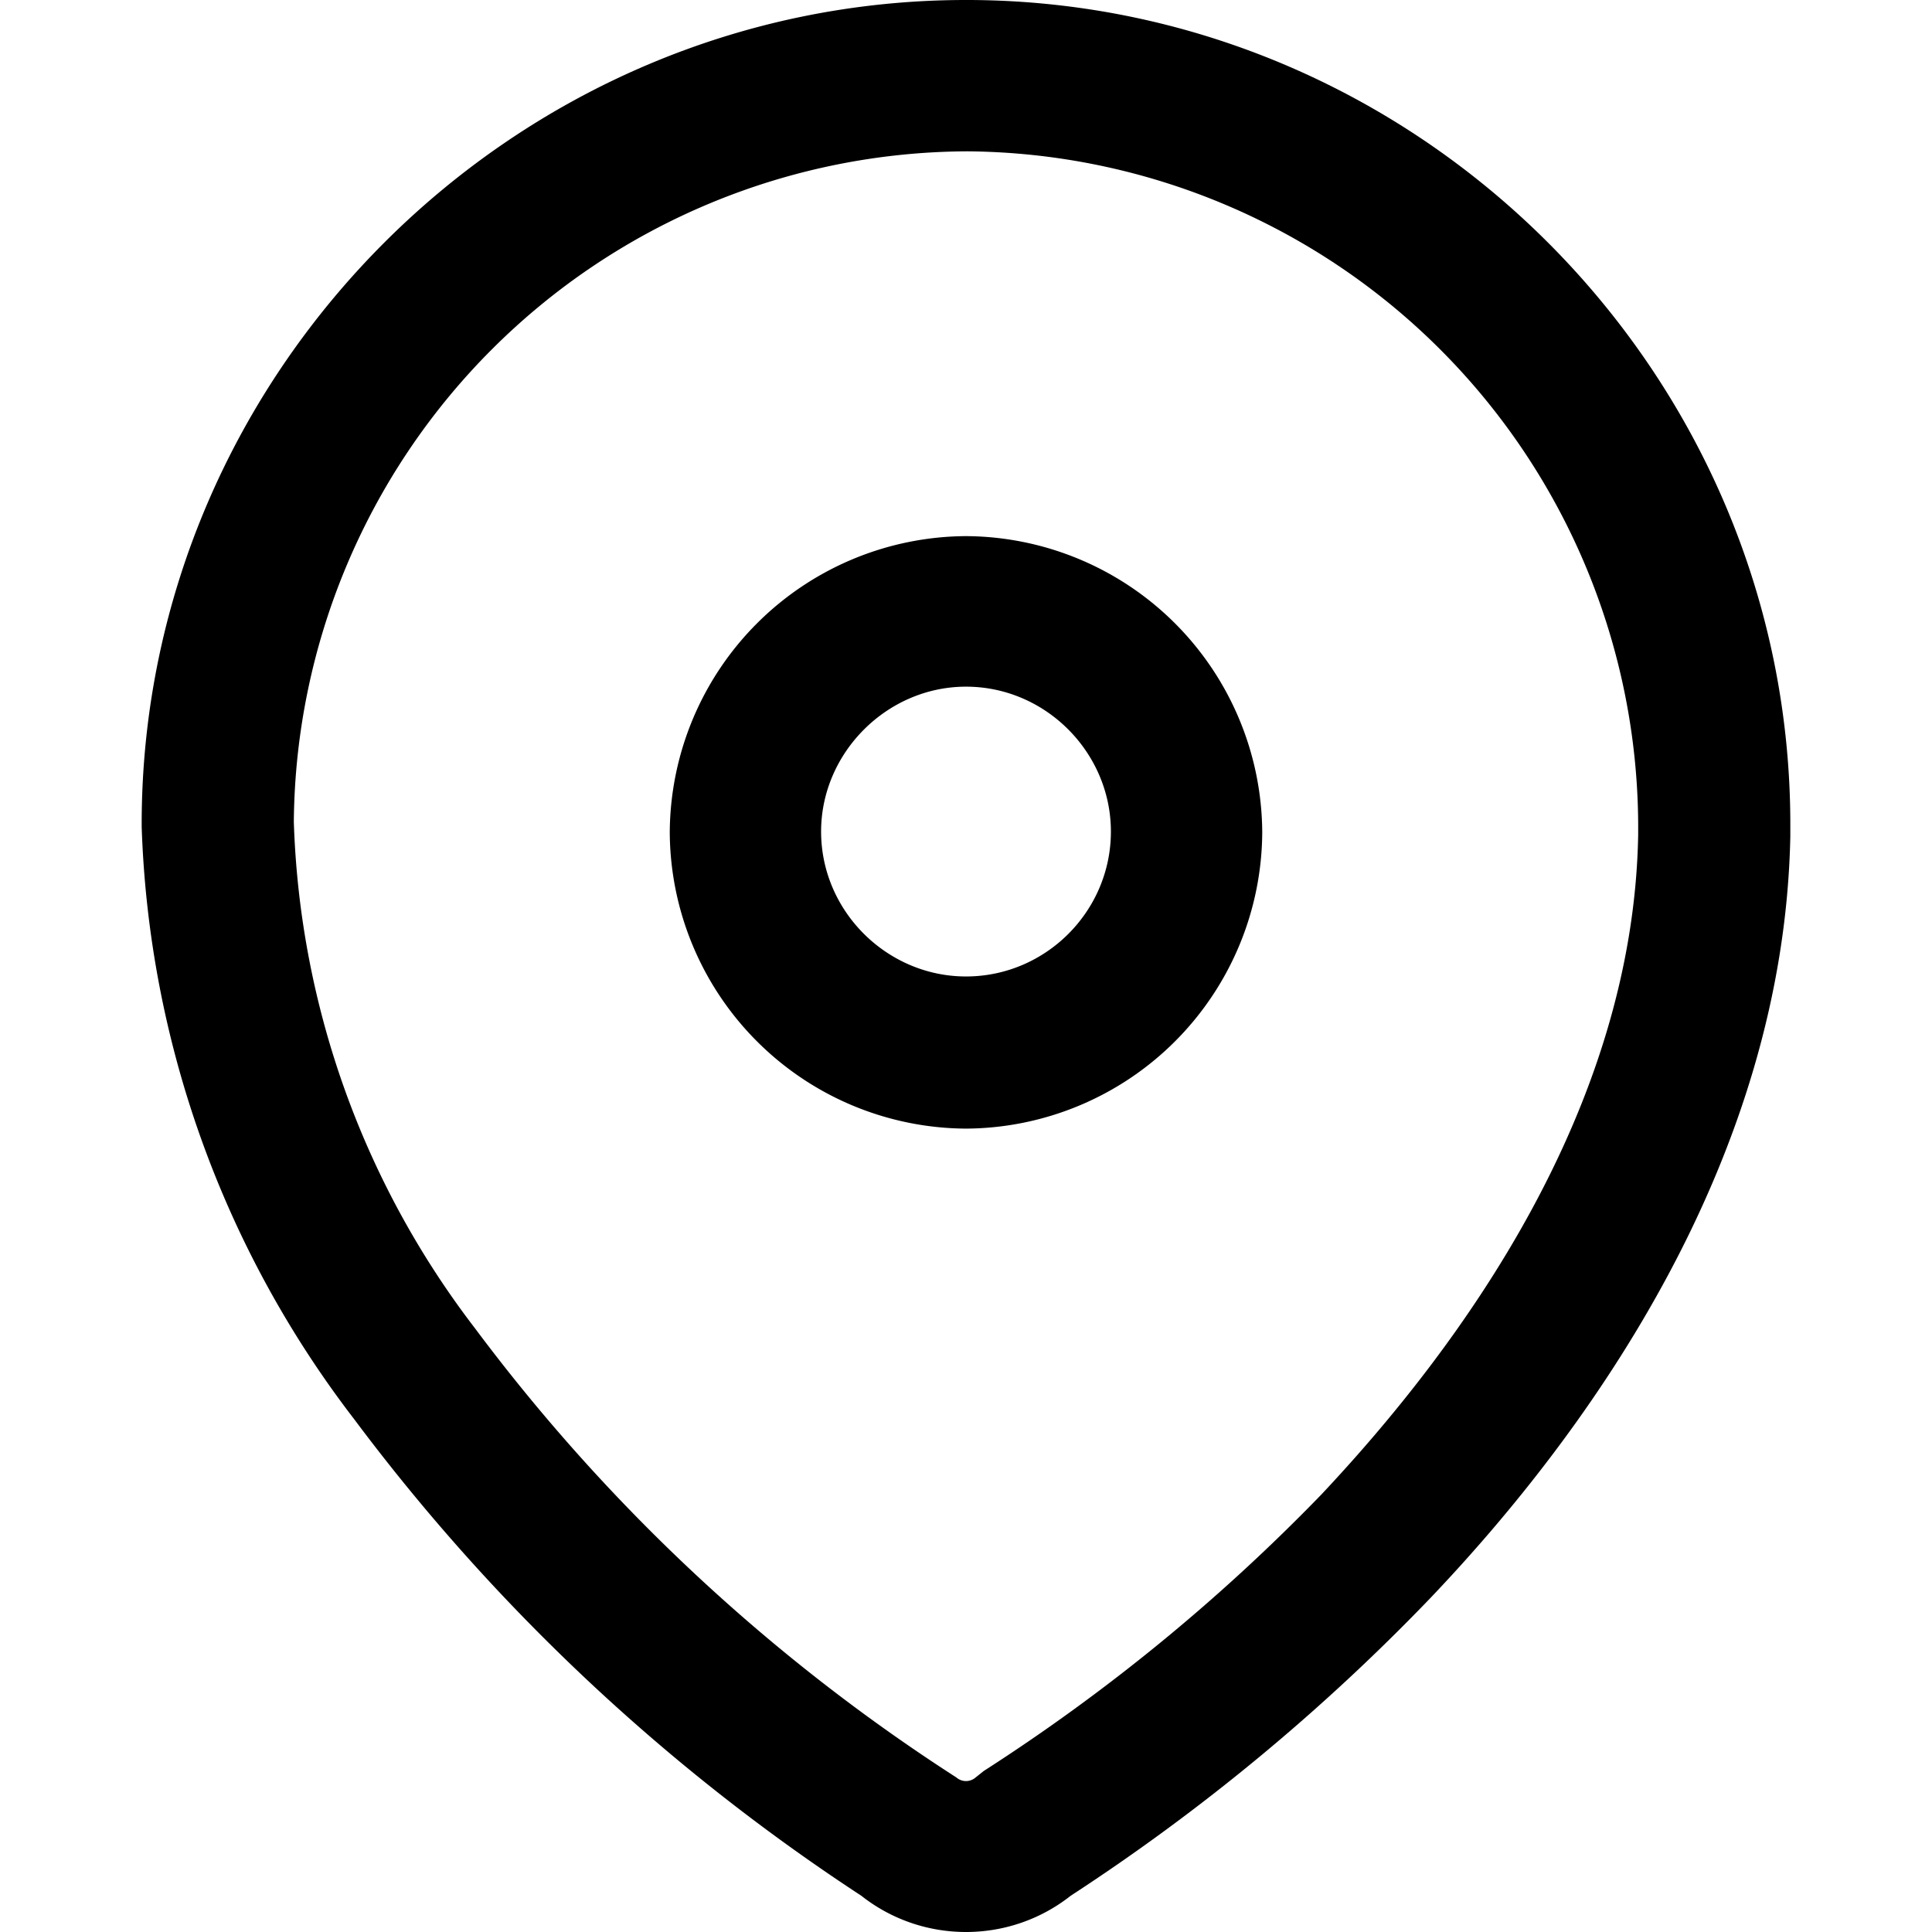 <svg xmlns="http://www.w3.org/2000/svg" viewBox="0 0 24 24">
  <path d="M12 0h.04c5.6.02 10.2 4.63 10.2 10.24v.15c-.08 4-2.47 7.36-4.47 9.46a25.43 25.43 0 0 1-4.47 3.7c-.76.6-1.84.6-2.6 0a24.85 24.85 0 0 1-6.3-5.92 12.76 12.76 0 0 1-2.64-7.36v-.07C1.78 4.6 6.4 0 12 0Zm8.35 10.36v-.12a8.4 8.4 0 0 0-8.32-8.36H12a8.4 8.4 0 0 0-8.35 8.33A10.9 10.9 0 0 0 5.9 16.5a22.98 22.98 0 0 0 5.98 5.58c.07.06.17.06.24 0l.1-.08a23.52 23.52 0 0 0 4.19-3.43c1.76-1.87 3.88-4.8 3.94-8.2ZM12 6.66a3.7 3.7 0 0 1 3.68 3.68A3.7 3.7 0 0 1 12 14.02a3.7 3.7 0 0 1-3.68-3.68A3.7 3.7 0 0 1 12 6.66Zm0 5.47c.99 0 1.8-.81 1.8-1.8 0-.98-.81-1.8-1.8-1.8-.98 0-1.8.82-1.8 1.8 0 .99.82 1.8 1.8 1.8Z"/>
</svg>
